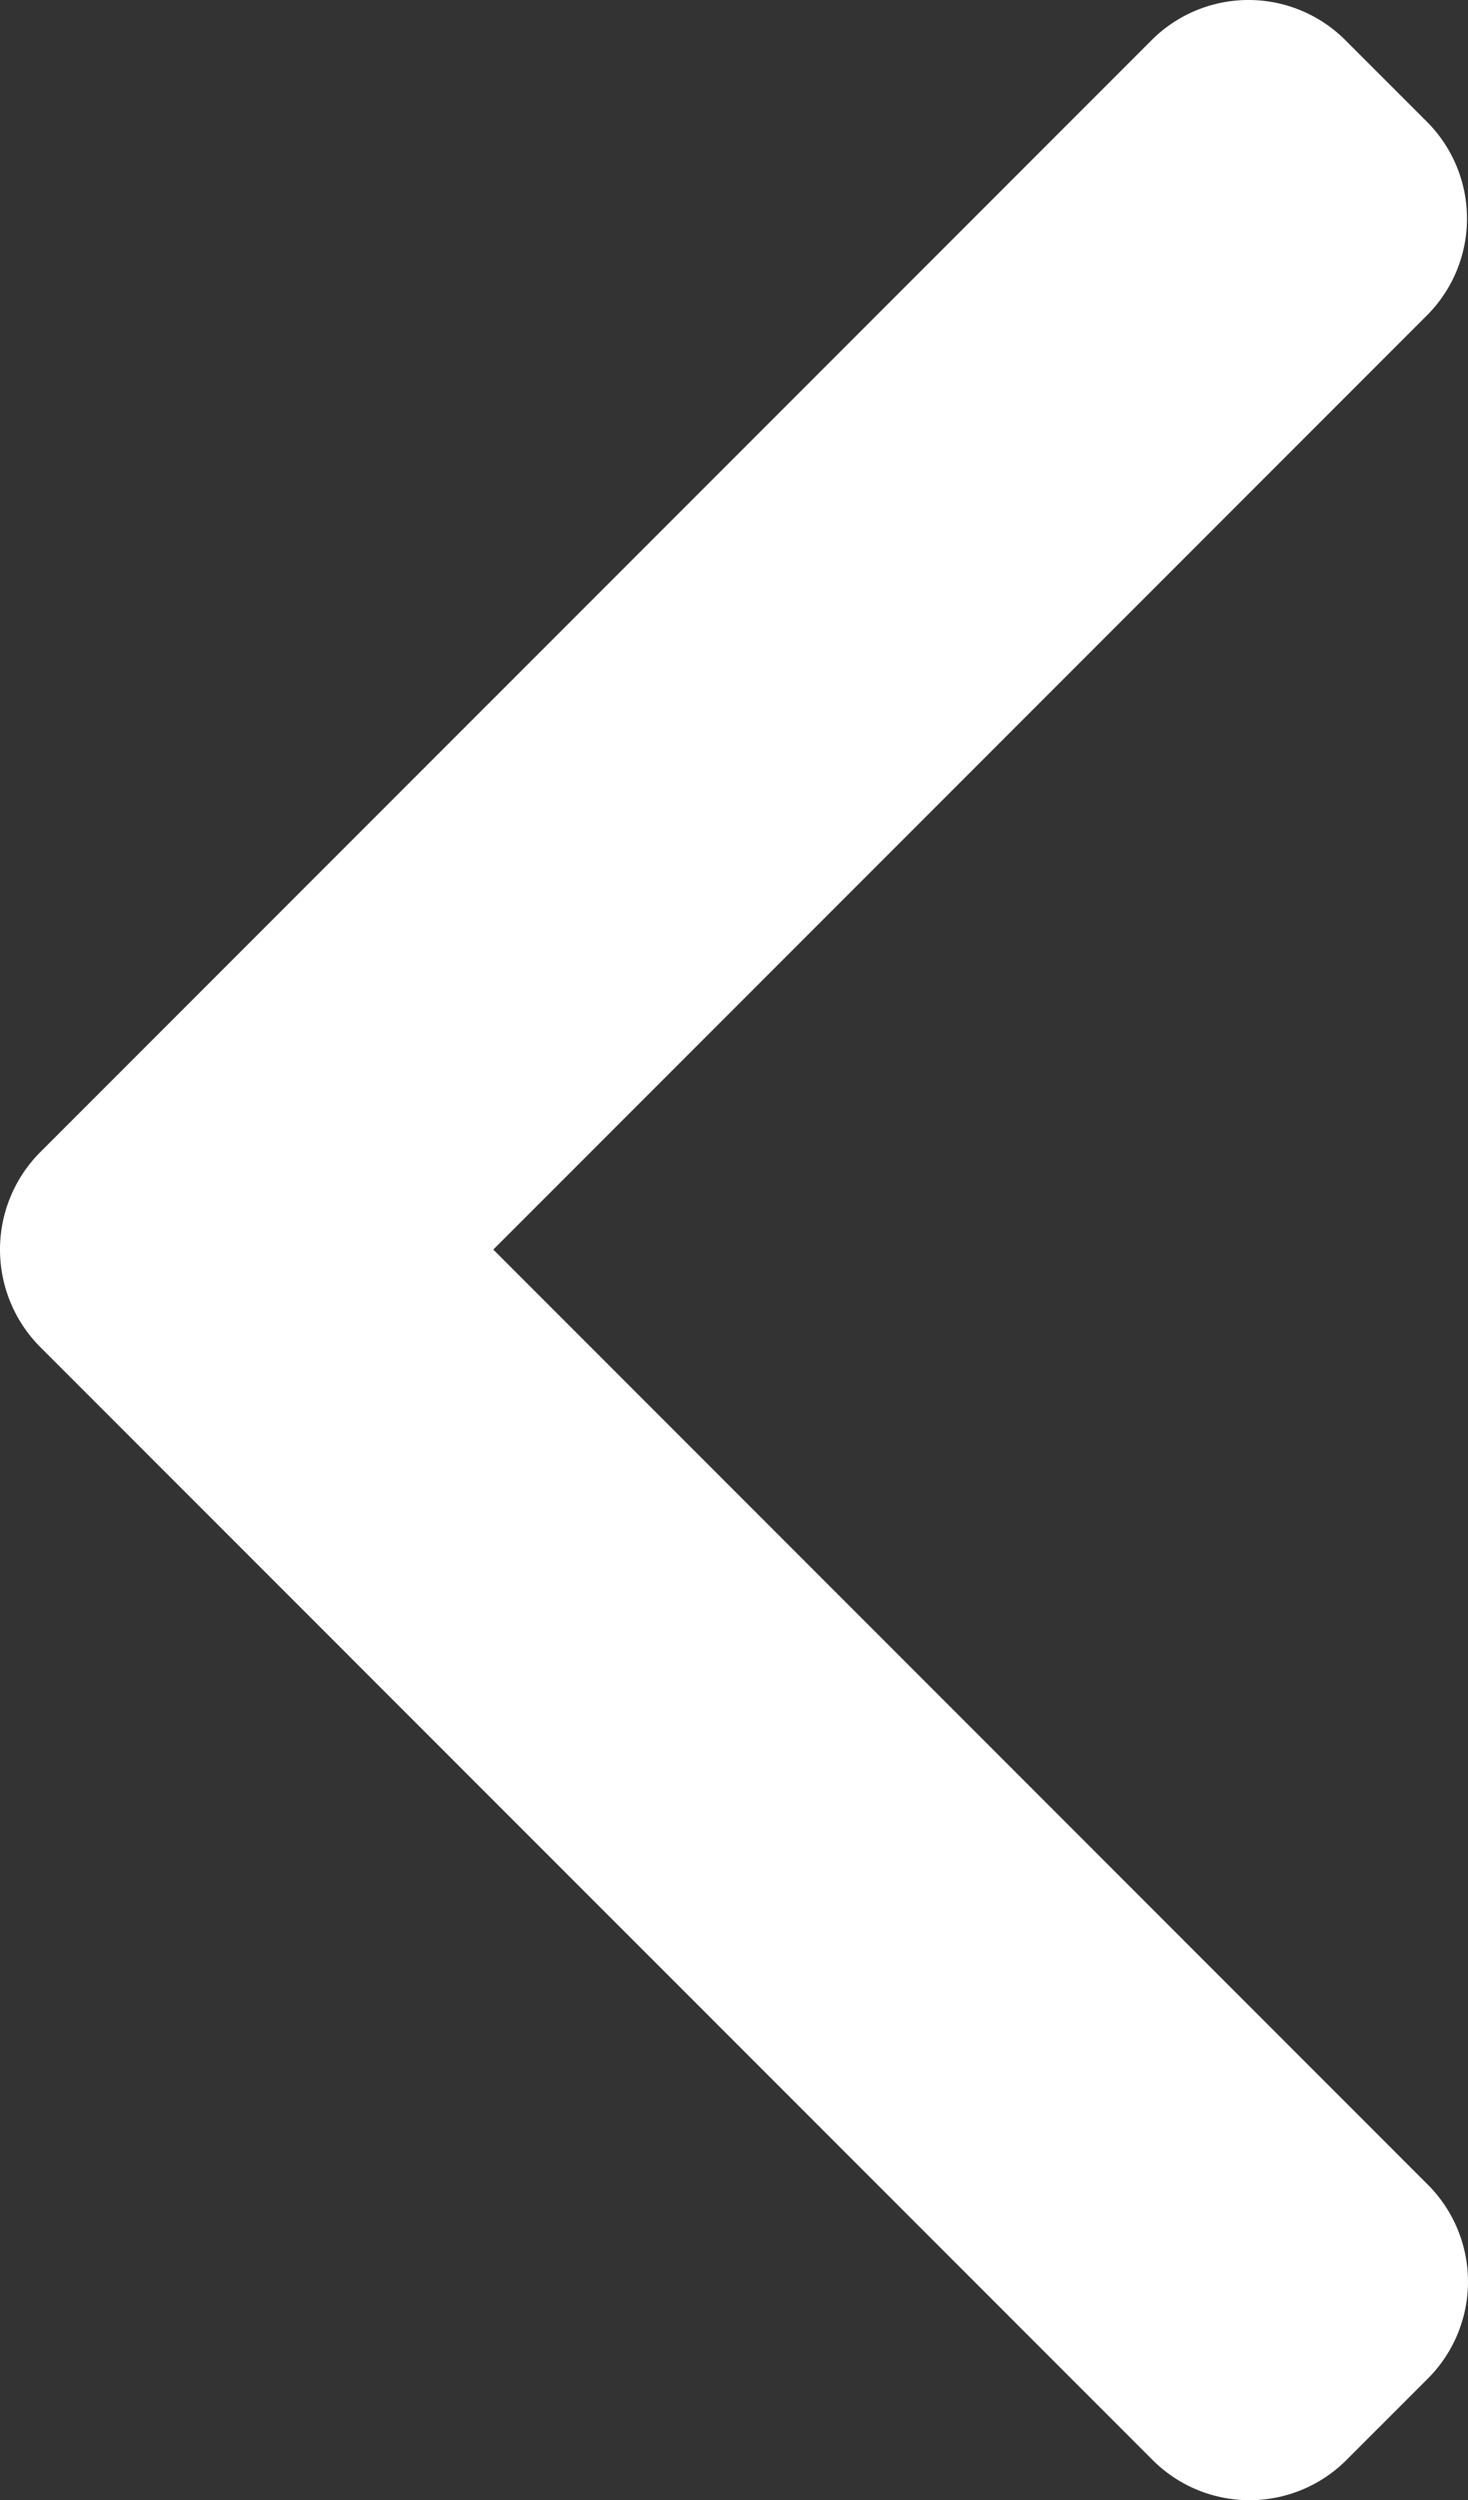 <svg id="left" xmlns="http://www.w3.org/2000/svg" width="122.786" height="209" viewBox="0 0 122.786 209">
  <rect x="0" y="0" width="122.786" height="209" fill="#333333" stroke="none"/>
  <g id="Groupe_66" data-name="Groupe 66" transform="translate(0)">
    <path id="Tracé_28" data-name="Tracé 28" d="M104.812,96.345,197.819,3.339a11.457,11.457,0,0,1,16.169,0l6.849,6.848a11.448,11.448,0,0,1,0,16.169l-78.1,78.1,78.187,78.187a11.459,11.459,0,0,1,0,16.171l-6.849,6.846a11.457,11.457,0,0,1-16.169,0L104.812,112.57a11.538,11.538,0,0,1,0-16.225Z" transform="translate(-101.478)" fill="#fff"/>
  </g>
</svg>
